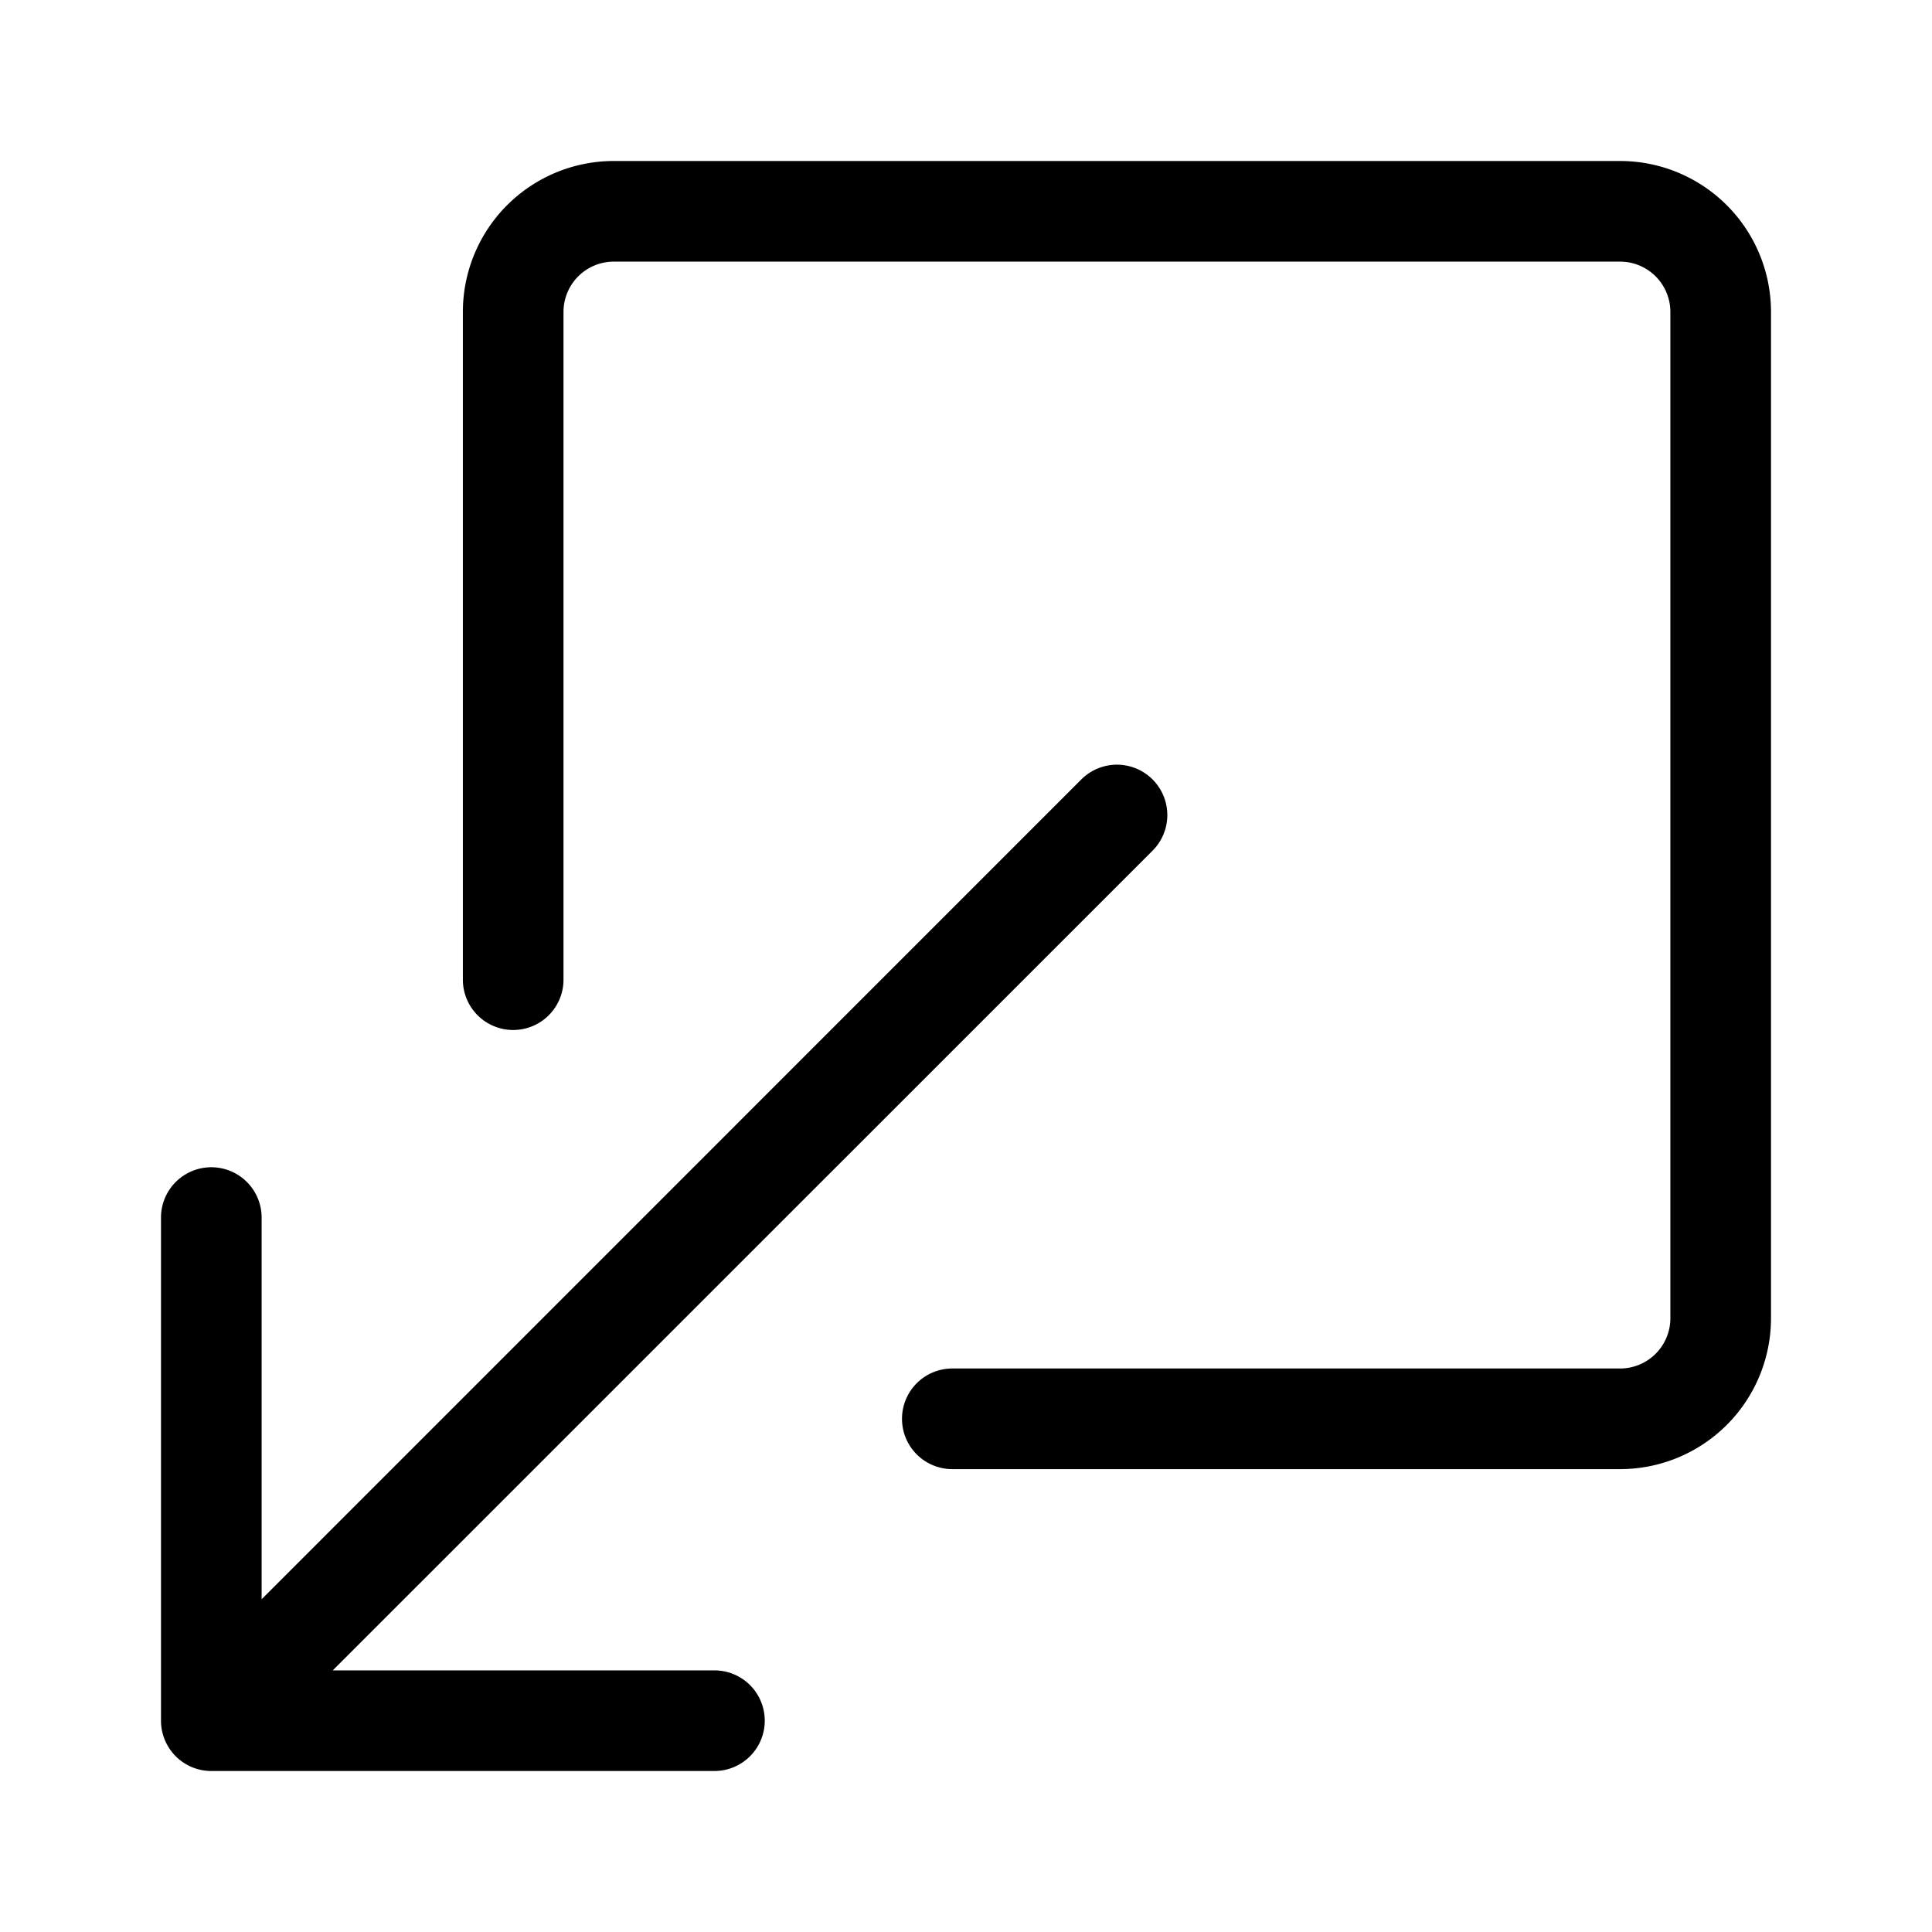 <svg xmlns="http://www.w3.org/2000/svg" width="100%" height="100%" viewBox="-1.6 -1.6 19.2 19.2"><path fill-rule="evenodd" d="M7.364 12.5a.5.5 0 00.5.5H14.5a1.5 1.5 0 001.5-1.5v-10A1.5 1.5 0 0014.5 0h-10A1.5 1.5 0 003 1.5v6.636a.5.5 0 101 0V1.5a.5.5 0 01.5-.5h10a.5.5 0 01.5.5v10a.5.5 0 01-.5.5H7.864a.5.5 0 00-.5.5z"/><path fill-rule="evenodd" d="M0 15.5a.5.5 0 00.5.5h5a.5.5 0 000-1H1.707l8.147-8.146a.5.5 0 00-.708-.708L1 14.293V10.5a.5.5 0 00-1 0v5z"/></svg>